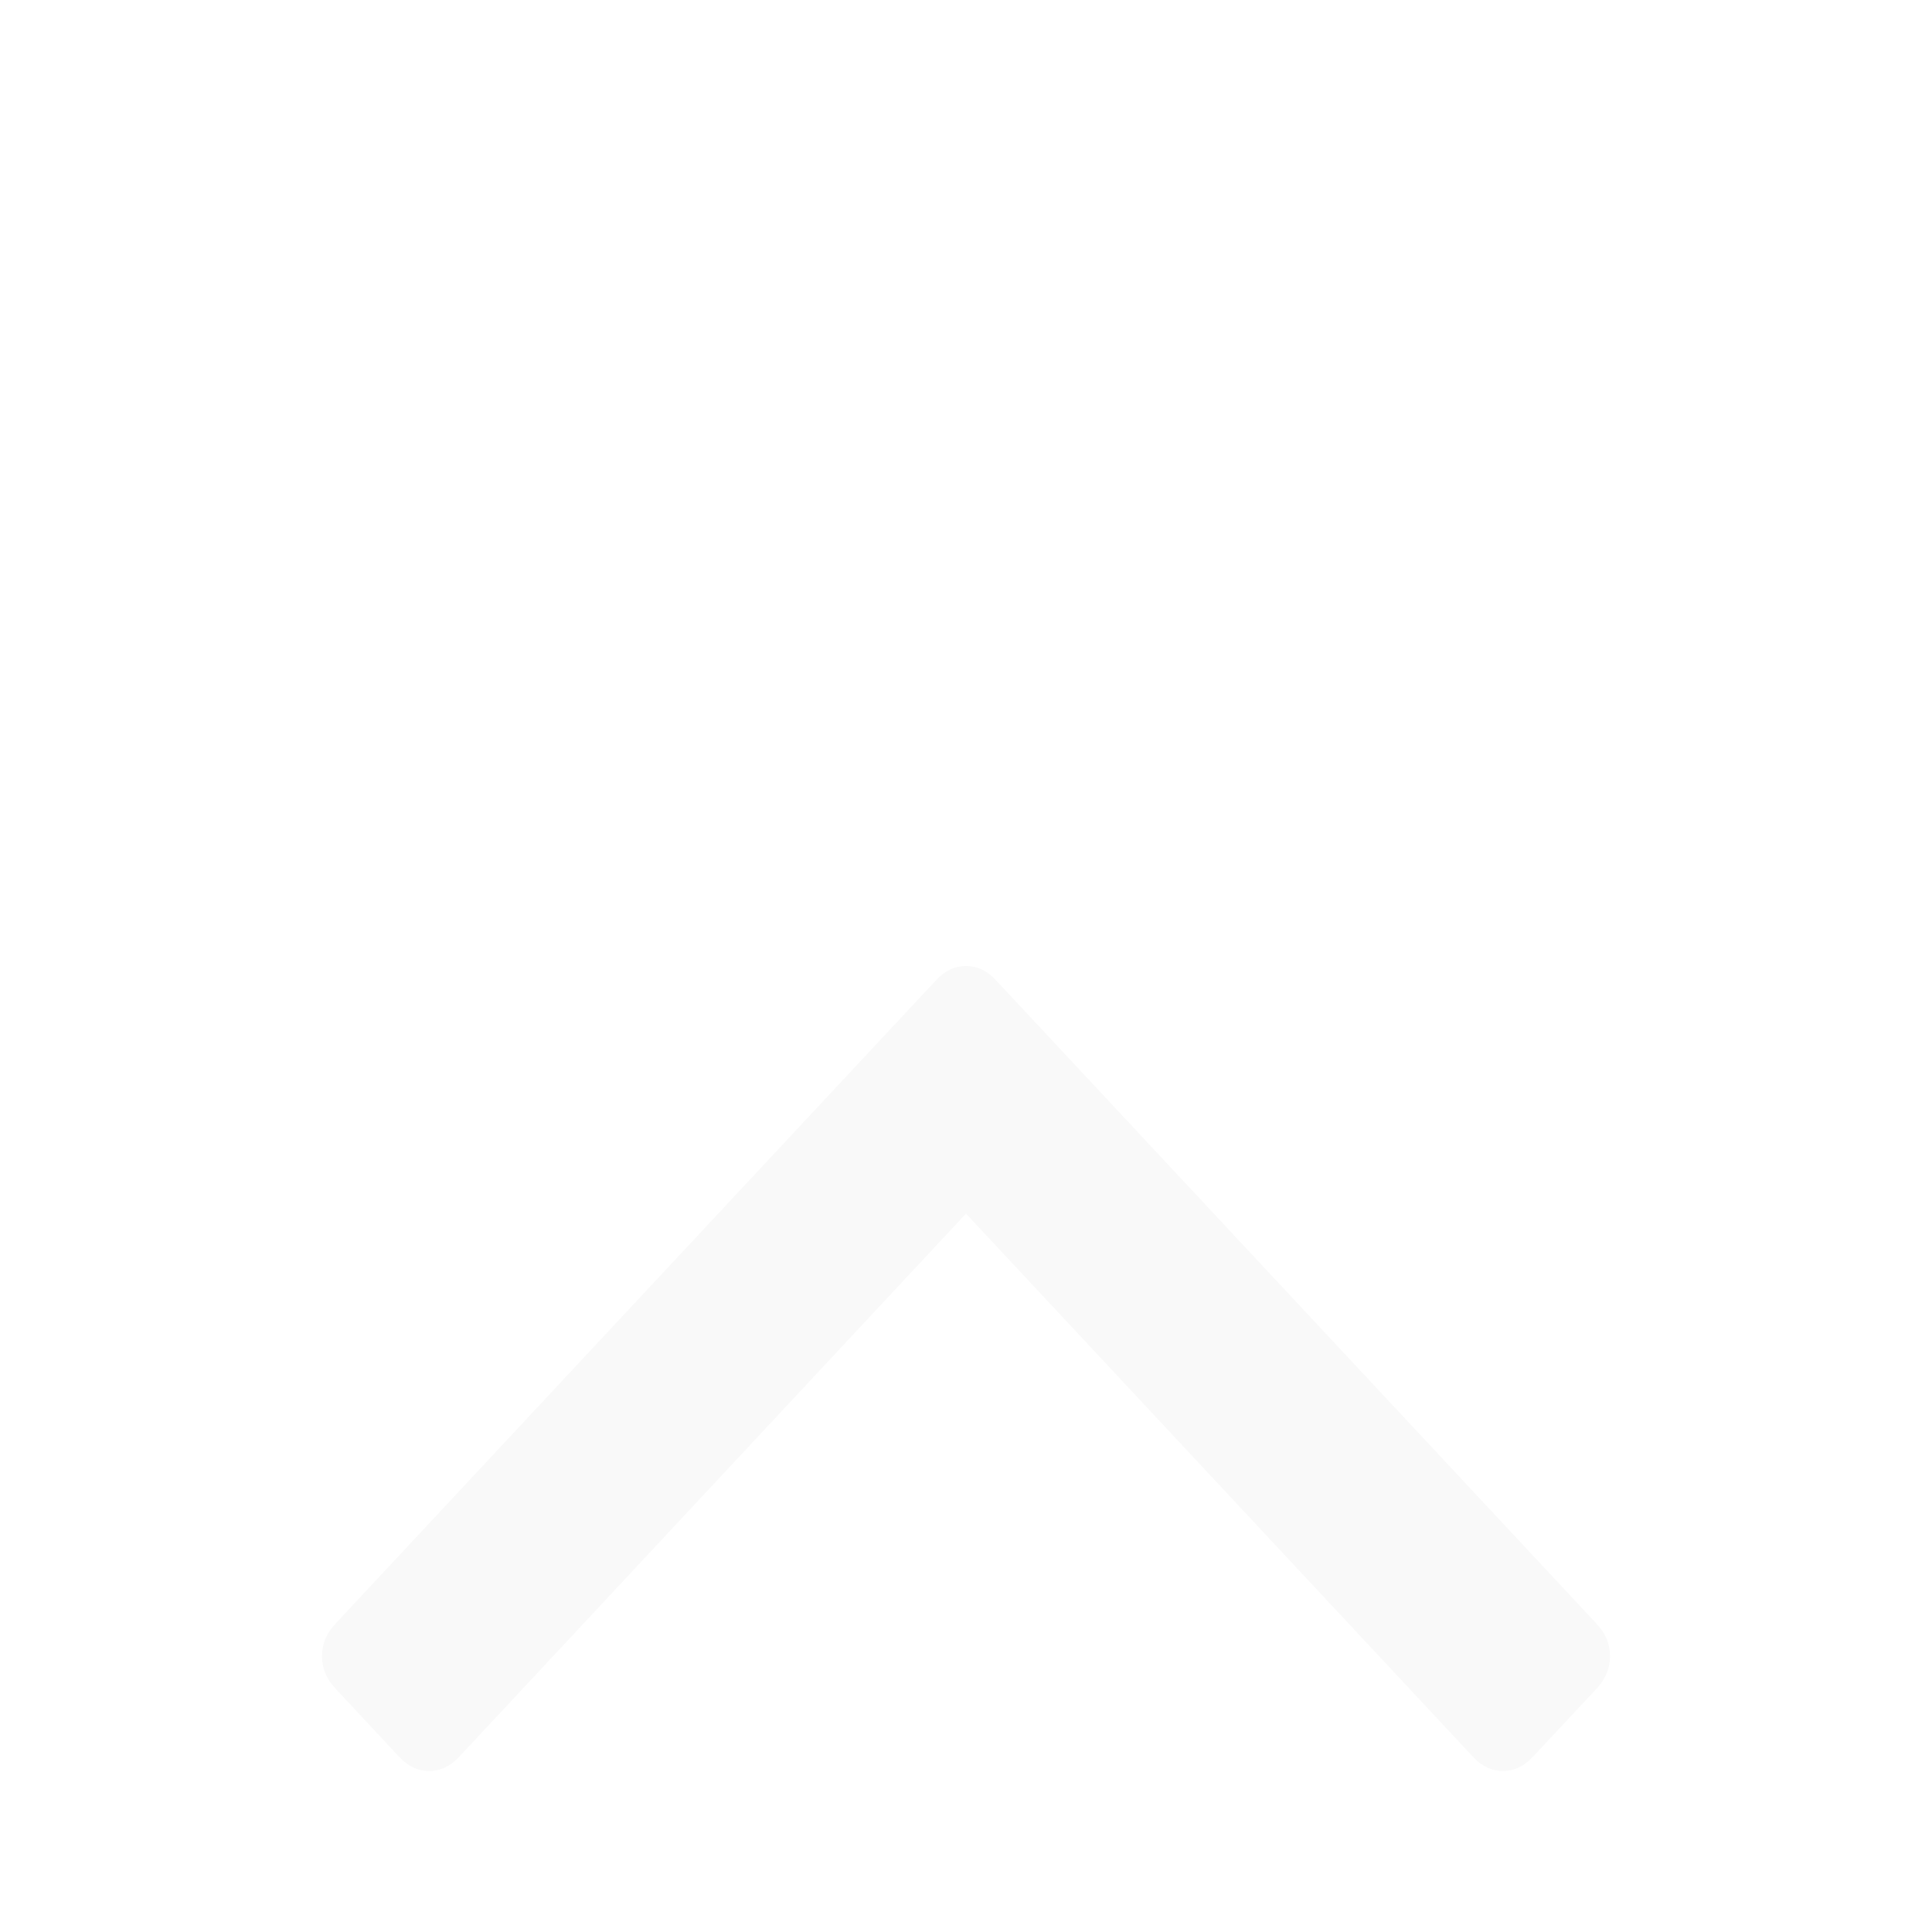 <svg width="12" height="12" viewBox="0 0 12 12" fill="none" xmlns="http://www.w3.org/2000/svg">
<g clip-path="url(#clip0)">
<g filter="url(#filter0_d)">
<path d="M9.92 7.485L9.519 7.914C9.466 7.971 9.404 8 9.335 8C9.265 8 9.204 7.971 9.151 7.914L6 4.538L2.85 7.914C2.796 7.971 2.735 8 2.665 8C2.596 8 2.534 7.971 2.481 7.914L2.08 7.484C2.027 7.427 2 7.361 2 7.287C2 7.212 2.027 7.147 2.08 7.089L5.816 3.086C5.869 3.029 5.931 3 6 3C6.07 3 6.131 3.029 6.184 3.086L9.92 7.089C9.973 7.147 10 7.212 10 7.287C10 7.361 9.973 7.427 9.92 7.485Z" fill="#F9F9F9"/>
</g>
</g>
<defs>
<filter id="filter0_d" x="-1" y="3" width="14" height="11" filterUnits="userSpaceOnUse" color-interpolation-filters="sRGB">
<feFlood flood-opacity="0" result="BackgroundImageFix"/>
<feColorMatrix in="SourceAlpha" type="matrix" values="0 0 0 0 0 0 0 0 0 0 0 0 0 0 0 0 0 0 127 0"/>
<feOffset dy="3"/>
<feGaussianBlur stdDeviation="1.5"/>
<feColorMatrix type="matrix" values="0 0 0 0 0 0 0 0 0 0 0 0 0 0 0 0 0 0 0.23 0"/>
<feBlend mode="normal" in2="BackgroundImageFix" result="effect1_dropShadow"/>
<feBlend mode="normal" in="SourceGraphic" in2="effect1_dropShadow" result="shape"/>
</filter>
<clipPath id="clip0">
<rect width="12" height="12" fill="white"/>
</clipPath>
</defs>
</svg>
